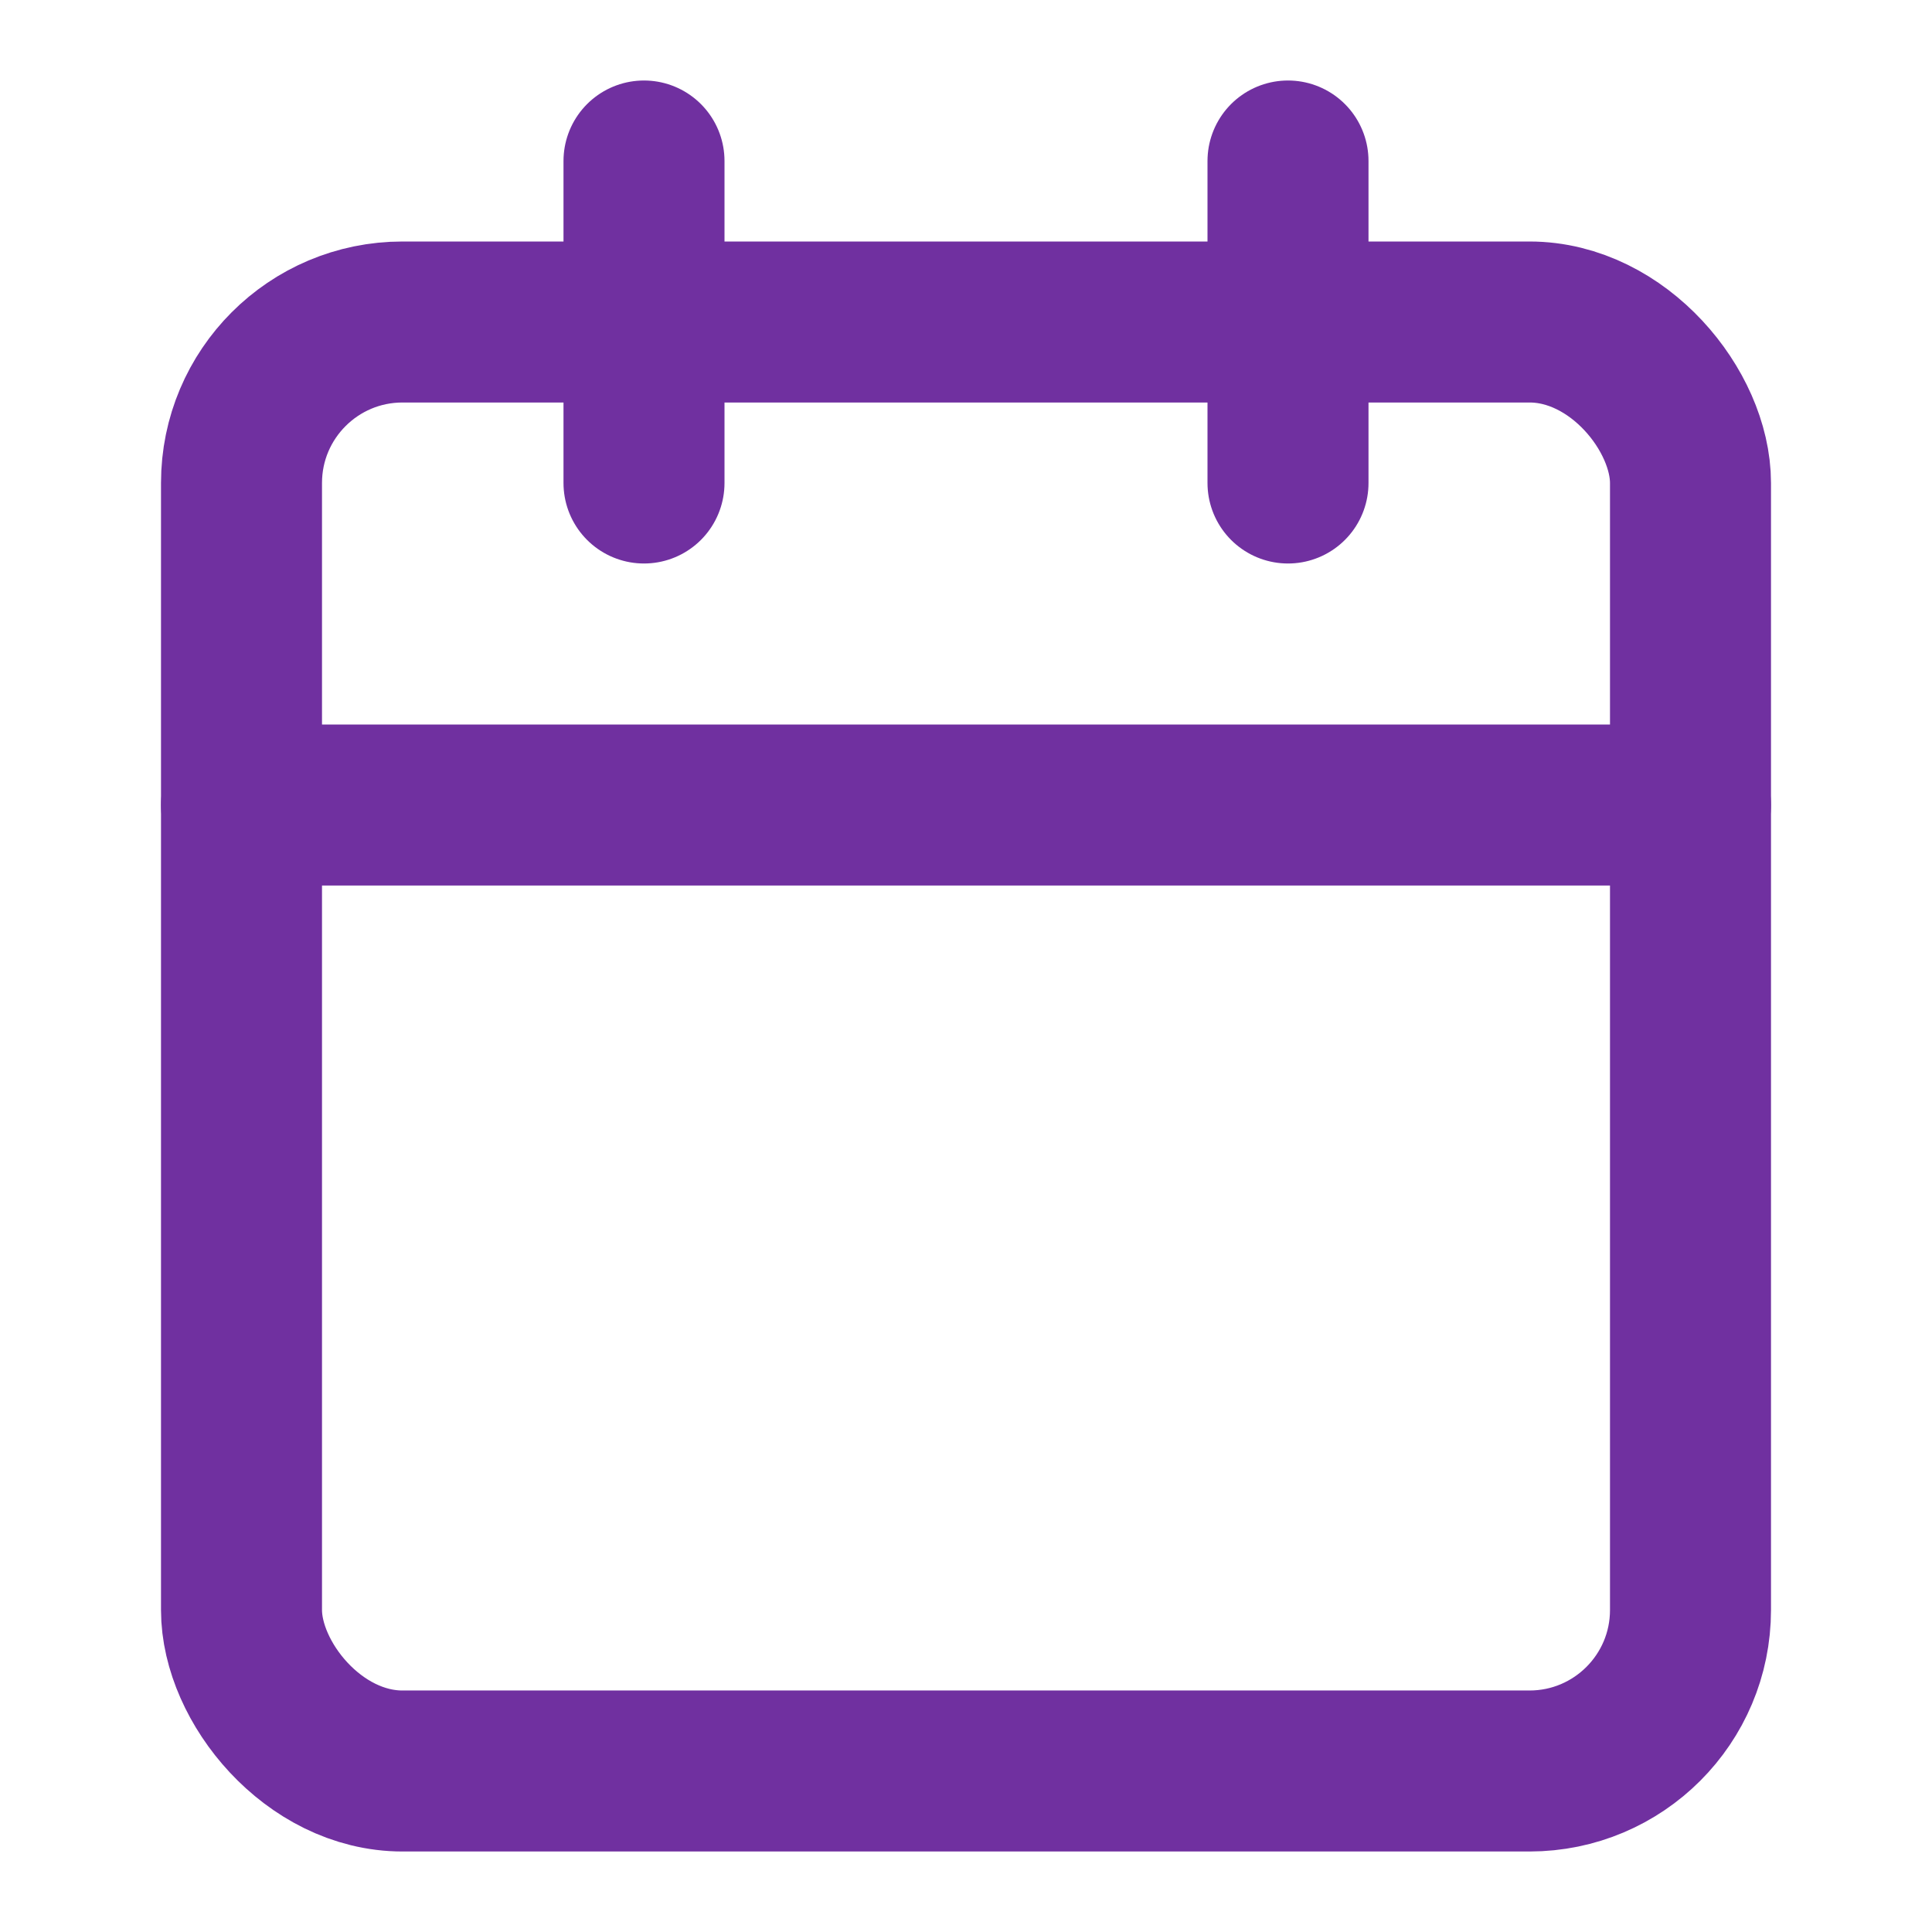 <svg width="24" height="24" viewBox="0 0 24 24" xmlns="http://www.w3.org/2000/svg" xmlns:xlink="http://www.w3.org/1999/xlink" stroke="#000000" stroke-width="2" stroke-linecap="round" stroke-linejoin="round" fill="none" overflow="hidden"><style>
.MsftOfcResponsive_Stroke_7030a0 {
 stroke:#7030A0; 
}
</style>
<rect x="3" y="4" rx="2" ry="2" width="18" height="18" class="MsftOfcResponsive_Stroke_7030a0" stroke="#7030A0"/><line x1="16" y1="2" x2="16" y2="6" class="MsftOfcResponsive_Stroke_7030a0" stroke="#7030A0"/><line x1="8" y1="2" x2="8" y2="6" class="MsftOfcResponsive_Stroke_7030a0" stroke="#7030A0"/><line x1="3" y1="10" x2="21" y2="10" class="MsftOfcResponsive_Stroke_7030a0" stroke="#7030A0"/></svg>